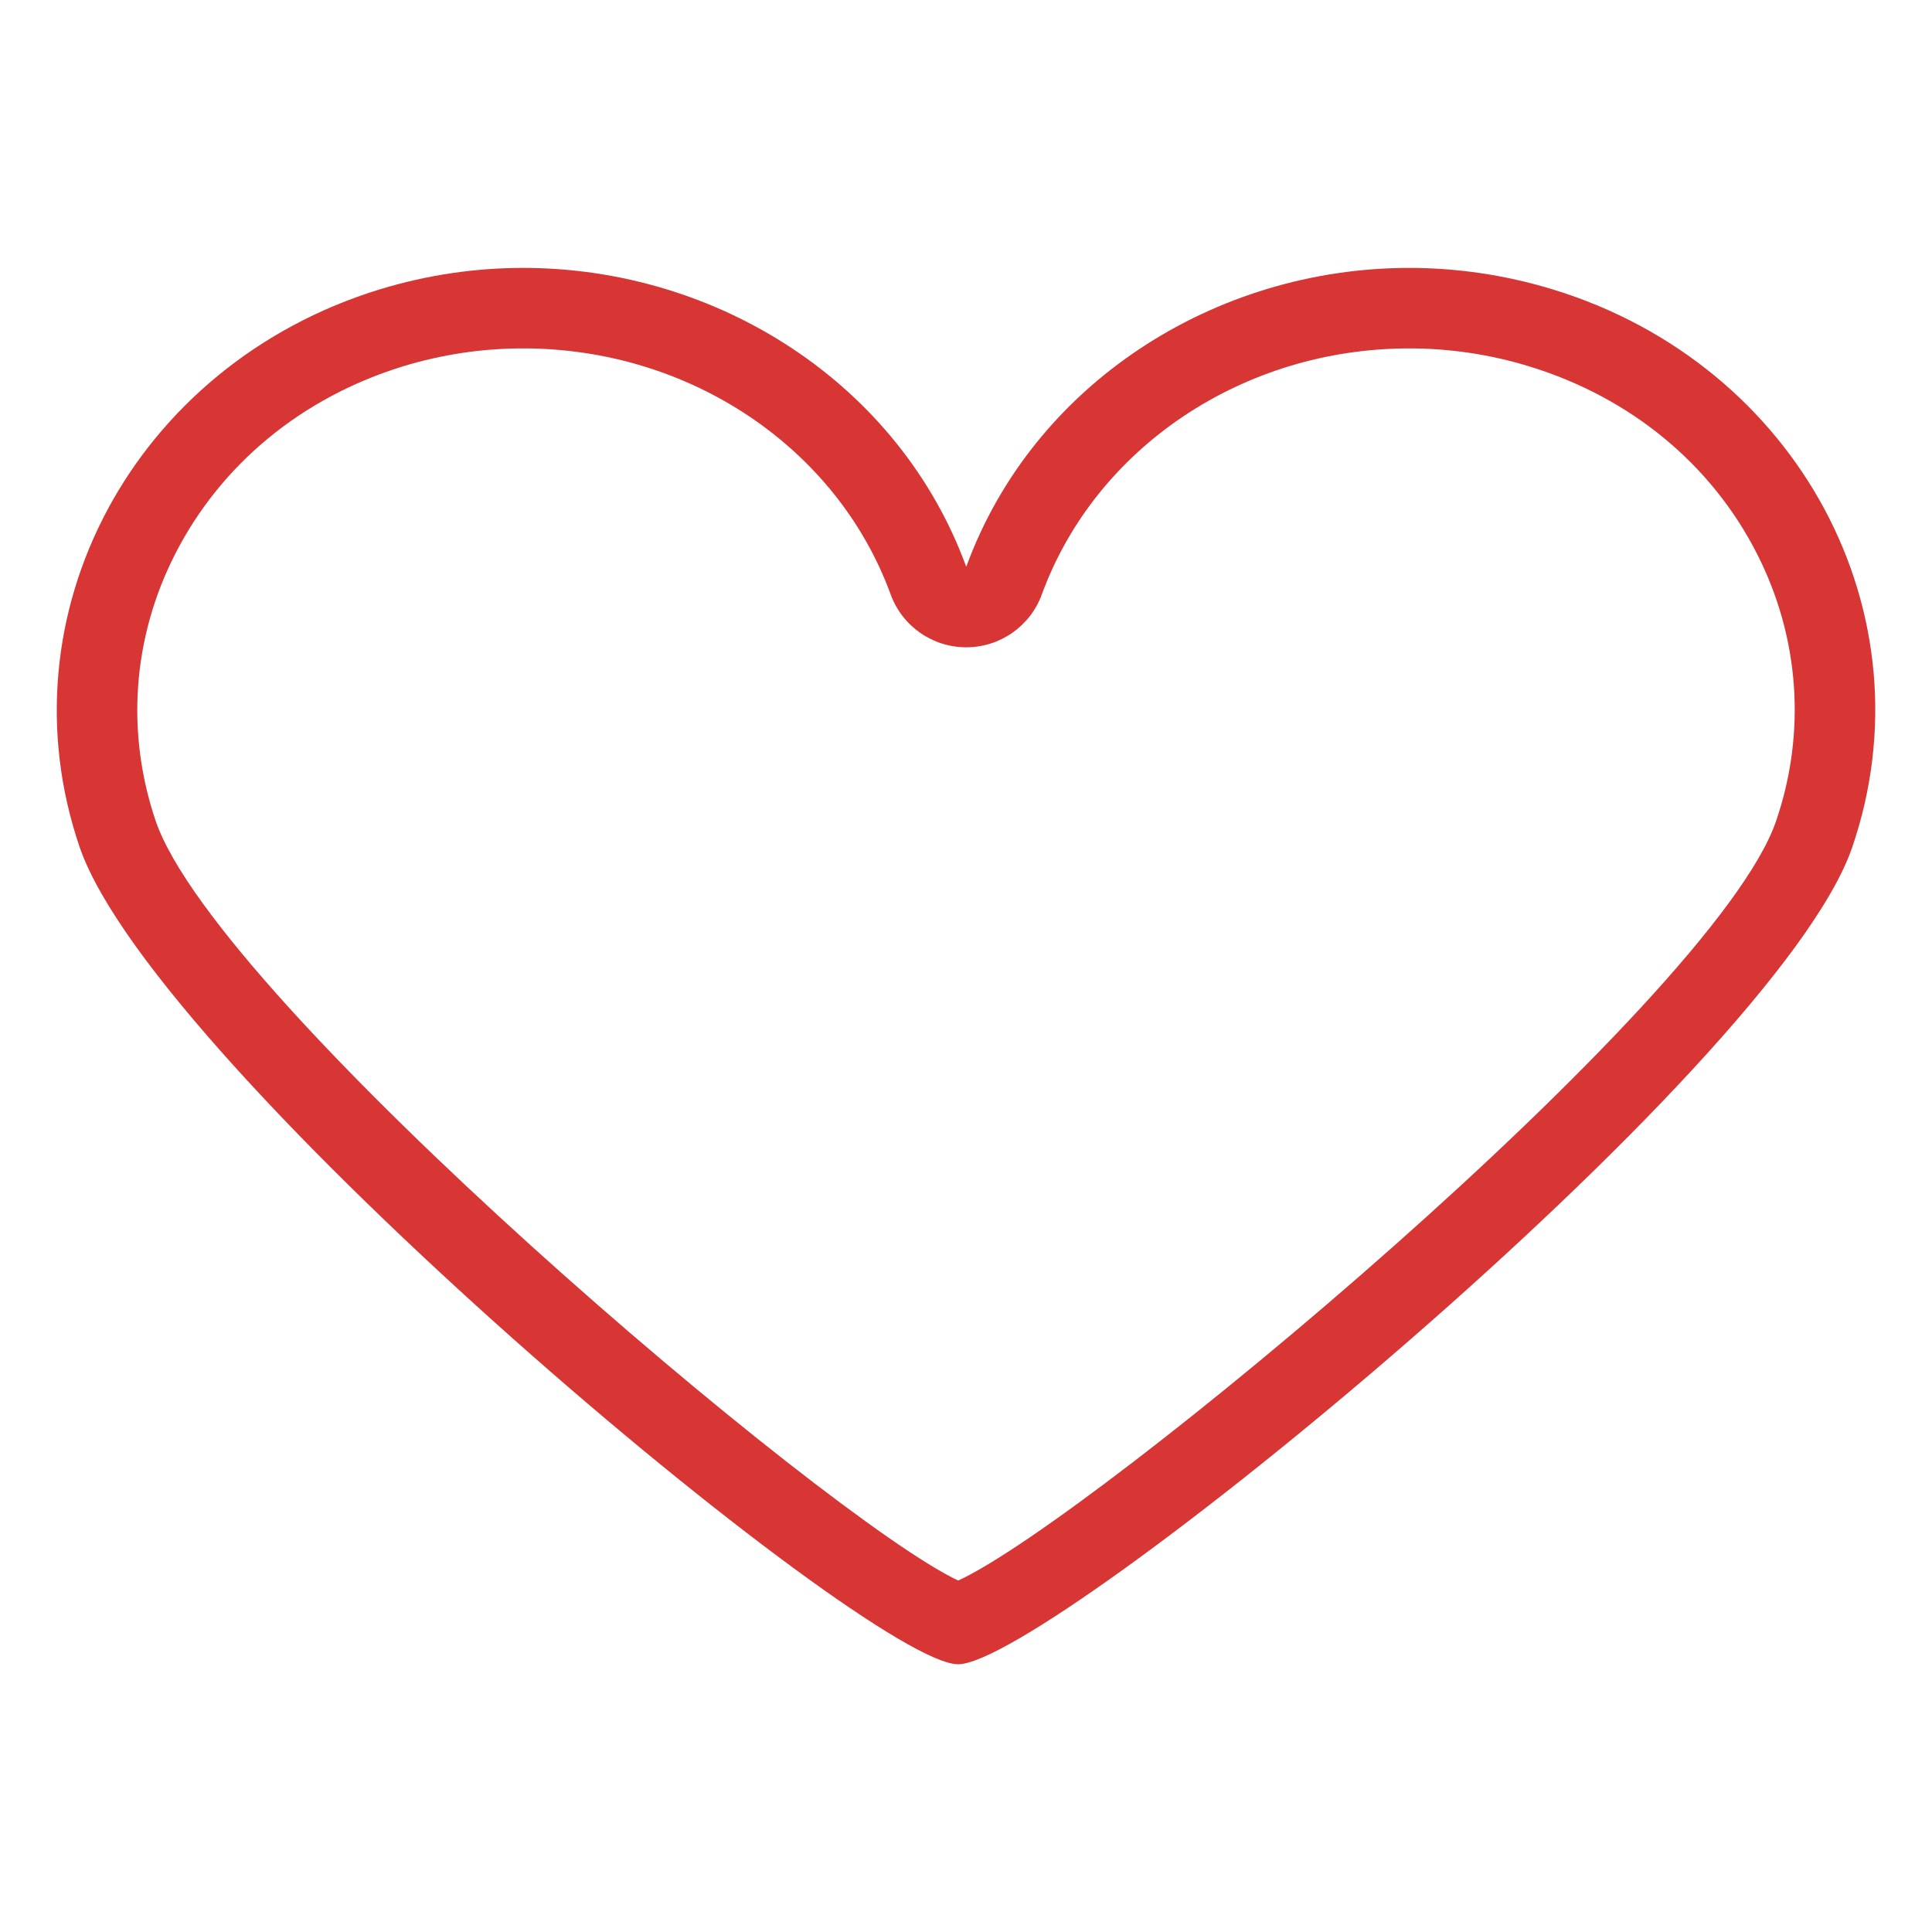 <?xml version="1.0" encoding="utf-8"?>
<!-- Generator: Adobe Illustrator 16.0.0, SVG Export Plug-In . SVG Version: 6.00 Build 0)  -->
<!DOCTYPE svg PUBLIC "-//W3C//DTD SVG 1.1//EN" "http://www.w3.org/Graphics/SVG/1.1/DTD/svg11.dtd">
<svg version="1.1" id="Layer_1" xmlns="http://www.w3.org/2000/svg" xmlns:xlink="http://www.w3.org/1999/xlink" x="0px" y="0px"
	 width="24px" height="24px" viewBox="0 0 24 24" enable-background="new 0 0 24 24" xml:space="preserve">
<g>
	<path fill="#D83535" d="M6.5,4.328c2.062,0,3.896,1.228,4.564,3.056c0.144,0.395,0.519,0.657,0.939,0.657s0.795-0.262,0.939-0.657
		c0.669-1.828,2.503-3.056,4.565-3.056c0.505,0,1.007,0.075,1.492,0.224c1.253,0.384,2.257,1.209,2.826,2.325
		c0.53,1.041,0.615,2.223,0.237,3.326c-0.774,2.249-8.489,8.667-10.159,9.431c-1.633-0.766-9.19-7.179-9.967-9.43
		C1.561,9.103,1.645,7.924,2.175,6.884C2.744,5.767,3.75,4.938,5.005,4.551C5.491,4.403,5.994,4.327,6.5,4.328L6.5,4.328 M6.5,3.328
		c-0.592,0-1.193,0.086-1.787,0.268c-3.049,0.938-4.712,4.038-3.722,6.932c0.952,2.758,9.78,10.146,10.911,10.146
		c1.129,0,10.154-7.379,11.106-10.146c0.993-2.899-0.671-5.999-3.716-6.932c-0.593-0.181-1.194-0.268-1.785-0.268
		c-2.419,0-4.674,1.441-5.504,3.713C11.171,4.767,8.917,3.328,6.5,3.328L6.5,3.328z"/>
</g>
</svg>
